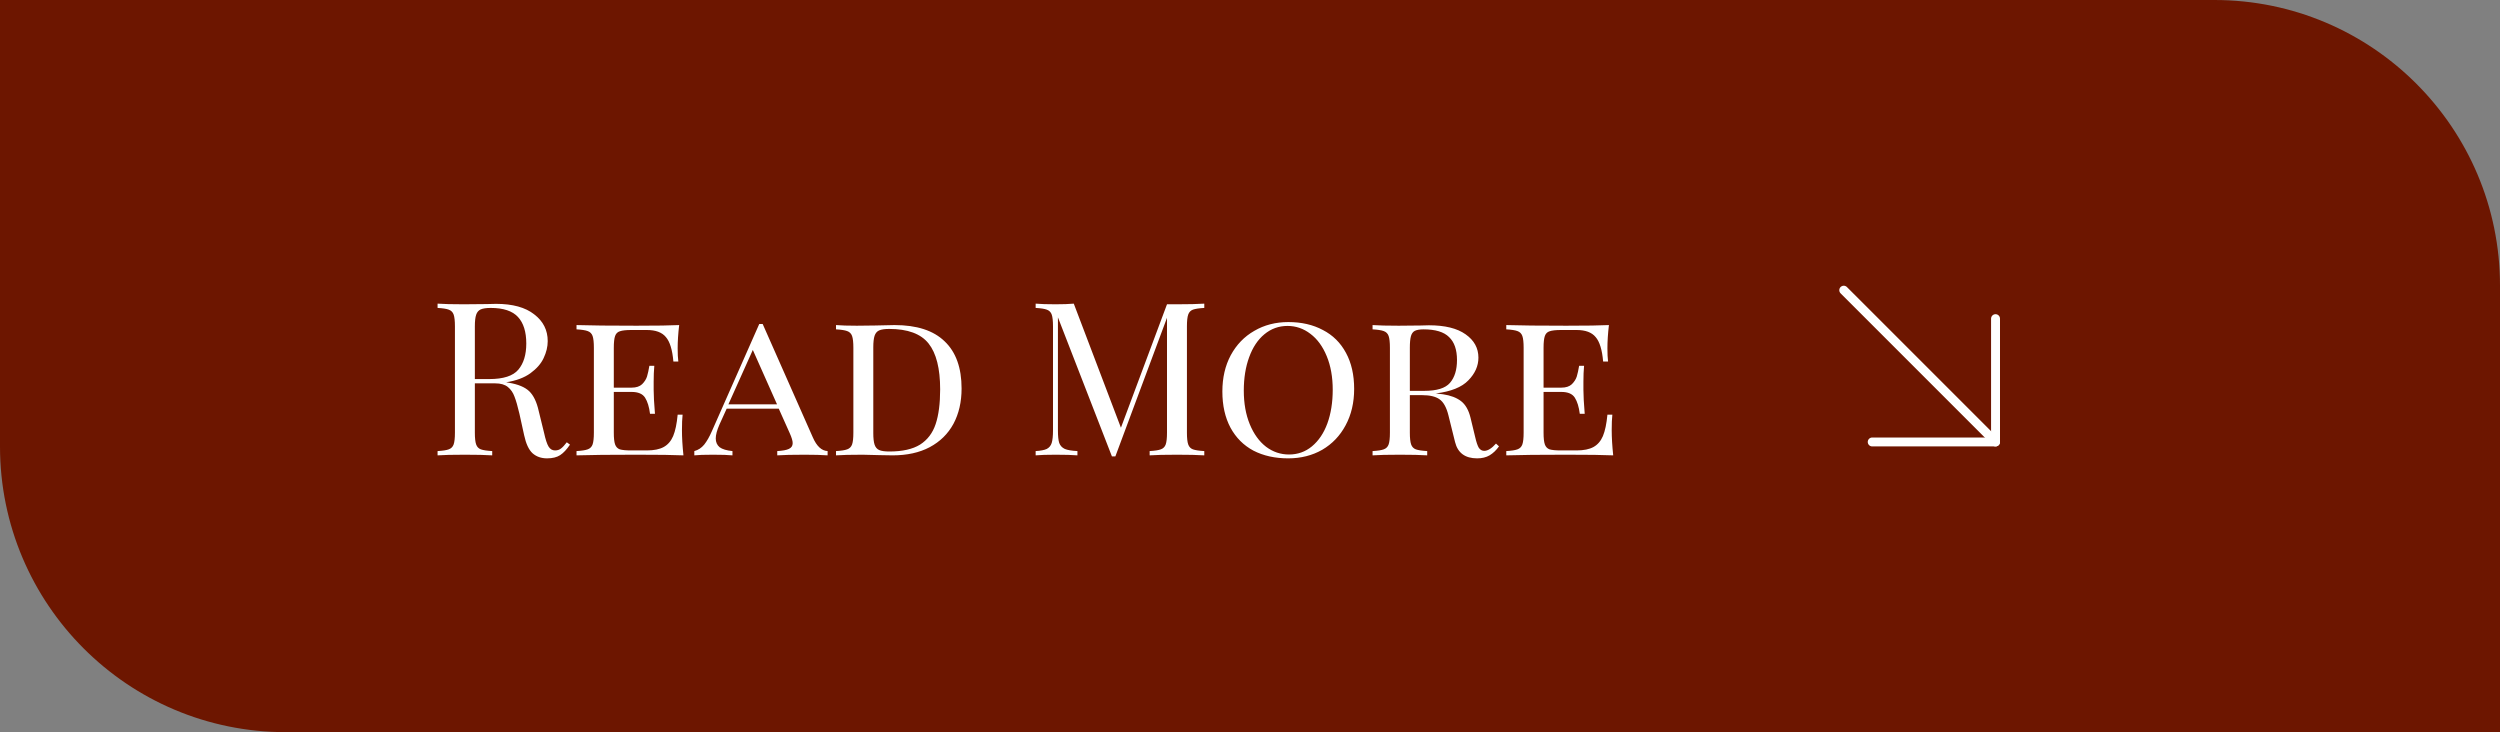 <svg width="280" height="82" viewBox="0 0 280 82" fill="none" xmlns="http://www.w3.org/2000/svg">
<rect x="0" y="0" width="280" height="82" fill="#808080" stroke="none"/>
<path d="M0 0H248C265.673 0 280 14.327 280 32V82H32C14.327 82 0 67.673 0 50V0Z" fill="#6D1600"/>
<path d="M63.84 49.8C63.472 50.344 63.104 50.736 62.736 50.976C62.368 51.216 61.88 51.336 61.272 51.336C60.616 51.336 60.072 51.144 59.64 50.76C59.224 50.376 58.912 49.704 58.704 48.744L58.176 46.344C57.984 45.512 57.8 44.872 57.624 44.424C57.464 43.976 57.216 43.616 56.88 43.344C56.544 43.072 56.072 42.936 55.464 42.936H53.184V48.456C53.184 49.064 53.232 49.504 53.328 49.776C53.424 50.048 53.6 50.232 53.856 50.328C54.128 50.424 54.552 50.488 55.128 50.52V51C54.392 50.952 53.376 50.928 52.08 50.928C50.704 50.928 49.68 50.952 49.008 51V50.52C49.584 50.488 50 50.424 50.256 50.328C50.528 50.232 50.712 50.048 50.808 49.776C50.904 49.504 50.952 49.064 50.952 48.456V36.552C50.952 35.944 50.904 35.504 50.808 35.232C50.712 34.96 50.528 34.776 50.256 34.68C50 34.584 49.584 34.52 49.008 34.488V34.008C49.68 34.056 50.656 34.08 51.936 34.08L54.528 34.056C54.832 34.04 55.176 34.032 55.56 34.032C57.416 34.032 58.84 34.424 59.832 35.208C60.84 35.976 61.344 36.976 61.344 38.208C61.344 38.832 61.192 39.464 60.888 40.104C60.6 40.728 60.104 41.296 59.4 41.808C58.712 42.304 57.808 42.64 56.688 42.816L56.976 42.864C58.032 43.04 58.8 43.36 59.28 43.824C59.76 44.288 60.112 45.024 60.336 46.032L60.936 48.48C61.096 49.216 61.264 49.728 61.44 50.016C61.616 50.304 61.856 50.448 62.16 50.448C62.432 50.448 62.656 50.376 62.832 50.232C63.024 50.088 63.24 49.856 63.48 49.536L63.84 49.8ZM54.96 34.488C54.464 34.488 54.088 34.544 53.832 34.656C53.592 34.768 53.424 34.968 53.328 35.256C53.232 35.544 53.184 35.976 53.184 36.552V42.456H54.792C56.376 42.456 57.464 42.104 58.056 41.4C58.648 40.696 58.944 39.72 58.944 38.472C58.944 37.16 58.632 36.168 58.008 35.496C57.384 34.824 56.368 34.488 54.96 34.488ZM76.379 48.168C76.379 49 76.434 49.944 76.546 51C75.507 50.952 73.754 50.928 71.29 50.928C68.331 50.928 66.091 50.952 64.57 51V50.52C65.147 50.488 65.562 50.424 65.819 50.328C66.091 50.232 66.275 50.048 66.371 49.776C66.466 49.504 66.514 49.064 66.514 48.456V38.952C66.514 38.344 66.466 37.904 66.371 37.632C66.275 37.36 66.091 37.176 65.819 37.08C65.562 36.984 65.147 36.92 64.57 36.888V36.408C66.091 36.456 68.331 36.48 71.29 36.48C73.531 36.48 75.123 36.456 76.067 36.408C75.954 37.368 75.898 38.232 75.898 39C75.898 39.624 75.922 40.12 75.971 40.488H75.418C75.306 39.176 75.026 38.264 74.579 37.752C74.147 37.224 73.434 36.96 72.442 36.96H70.691C70.115 36.96 69.691 37.008 69.418 37.104C69.162 37.184 68.987 37.36 68.891 37.632C68.794 37.904 68.746 38.344 68.746 38.952V43.416H70.739C71.251 43.416 71.642 43.288 71.915 43.032C72.186 42.76 72.371 42.472 72.466 42.168C72.562 41.848 72.65 41.448 72.731 40.968H73.282C73.234 41.512 73.21 42.104 73.21 42.744V43.656C73.21 44.28 73.258 45.176 73.355 46.344H72.802C72.707 45.576 72.522 44.976 72.251 44.544C71.978 44.112 71.475 43.896 70.739 43.896H68.746V48.456C68.746 49.064 68.794 49.504 68.891 49.776C68.987 50.048 69.162 50.232 69.418 50.328C69.691 50.408 70.115 50.448 70.691 50.448H72.442C73.243 50.448 73.874 50.32 74.338 50.064C74.802 49.808 75.154 49.4 75.394 48.84C75.635 48.264 75.802 47.464 75.898 46.44H76.451C76.403 46.872 76.379 47.448 76.379 48.168ZM91.036 48.984C91.468 49.976 92.02 50.488 92.692 50.52V51C92.052 50.952 91.196 50.928 90.124 50.928C88.748 50.928 87.724 50.952 87.052 51V50.52C87.644 50.488 88.076 50.408 88.348 50.28C88.636 50.152 88.78 49.936 88.78 49.632C88.78 49.376 88.668 49 88.444 48.504L87.22 45.768H81.388L80.572 47.568C80.3 48.192 80.164 48.704 80.164 49.104C80.164 49.52 80.308 49.848 80.596 50.088C80.9 50.312 81.38 50.456 82.036 50.52V51C81.556 50.952 80.828 50.928 79.852 50.928C78.876 50.928 78.18 50.952 77.764 51V50.52C78.196 50.408 78.564 50.168 78.868 49.8C79.172 49.416 79.46 48.912 79.732 48.288L85.036 36.288H85.42L91.036 48.984ZM87.028 45.288L84.316 39.192L81.58 45.288H87.028ZM100.185 36.408C102.681 36.408 104.553 37.016 105.801 38.232C107.065 39.432 107.697 41.192 107.697 43.512C107.697 45.016 107.393 46.336 106.785 47.472C106.177 48.592 105.289 49.464 104.121 50.088C102.969 50.696 101.585 51 99.969 51L98.577 50.976C97.681 50.944 97.025 50.928 96.609 50.928C95.297 50.928 94.305 50.952 93.633 51V50.52C94.209 50.488 94.625 50.424 94.881 50.328C95.153 50.232 95.337 50.048 95.433 49.776C95.529 49.504 95.577 49.064 95.577 48.456V38.952C95.577 38.344 95.529 37.904 95.433 37.632C95.337 37.36 95.153 37.176 94.881 37.08C94.625 36.984 94.209 36.92 93.633 36.888V36.408C94.193 36.456 94.969 36.48 95.961 36.48L98.001 36.456C99.089 36.424 99.817 36.408 100.185 36.408ZM99.585 36.84C99.089 36.84 98.713 36.896 98.457 37.008C98.217 37.12 98.049 37.32 97.953 37.608C97.857 37.896 97.809 38.328 97.809 38.904V48.504C97.809 49.08 97.857 49.512 97.953 49.8C98.049 50.088 98.217 50.288 98.457 50.4C98.713 50.512 99.097 50.568 99.609 50.568C101.065 50.568 102.209 50.312 103.041 49.8C103.873 49.272 104.457 48.504 104.793 47.496C105.129 46.488 105.297 45.192 105.297 43.608C105.297 41.272 104.865 39.56 104.001 38.472C103.137 37.384 101.665 36.84 99.585 36.84ZM134.88 34.488C134.304 34.52 133.88 34.584 133.608 34.68C133.352 34.776 133.176 34.96 133.08 35.232C132.984 35.504 132.936 35.944 132.936 36.552V48.456C132.936 49.064 132.984 49.504 133.08 49.776C133.176 50.048 133.352 50.232 133.608 50.328C133.88 50.424 134.304 50.488 134.88 50.52V51C134.144 50.952 133.128 50.928 131.832 50.928C130.456 50.928 129.432 50.952 128.76 51V50.52C129.336 50.488 129.752 50.424 130.008 50.328C130.28 50.232 130.464 50.048 130.56 49.776C130.656 49.504 130.704 49.064 130.704 48.456V35.592L124.92 51.12H124.536L118.488 35.544V48.216C118.488 48.84 118.536 49.304 118.632 49.608C118.744 49.912 118.952 50.136 119.256 50.28C119.56 50.408 120.032 50.488 120.672 50.52V51C120.096 50.952 119.28 50.928 118.224 50.928C117.264 50.928 116.52 50.952 115.992 51V50.52C116.552 50.488 116.968 50.408 117.24 50.28C117.512 50.136 117.696 49.912 117.792 49.608C117.888 49.288 117.936 48.824 117.936 48.216V36.552C117.936 35.944 117.888 35.504 117.792 35.232C117.696 34.96 117.512 34.776 117.24 34.68C116.984 34.584 116.568 34.52 115.992 34.488V34.008C116.52 34.056 117.264 34.08 118.224 34.08C119.056 34.08 119.736 34.056 120.264 34.008L125.544 47.904L130.704 34.08H131.832C133.128 34.08 134.144 34.056 134.88 34.008V34.488ZM144.297 36.072C145.769 36.072 147.057 36.368 148.161 36.96C149.281 37.536 150.145 38.392 150.753 39.528C151.361 40.648 151.665 41.992 151.665 43.56C151.665 45.096 151.345 46.456 150.705 47.64C150.081 48.808 149.209 49.72 148.089 50.376C146.969 51.016 145.697 51.336 144.273 51.336C142.801 51.336 141.505 51.048 140.385 50.472C139.281 49.88 138.425 49.024 137.817 47.904C137.209 46.768 136.905 45.416 136.905 43.848C136.905 42.312 137.217 40.96 137.841 39.792C138.481 38.608 139.361 37.696 140.481 37.056C141.601 36.4 142.873 36.072 144.297 36.072ZM144.201 36.504C143.225 36.504 142.361 36.816 141.609 37.44C140.873 38.048 140.305 38.904 139.905 40.008C139.505 41.096 139.305 42.344 139.305 43.752C139.305 45.176 139.529 46.432 139.977 47.52C140.425 48.608 141.033 49.448 141.801 50.04C142.569 50.616 143.425 50.904 144.369 50.904C145.345 50.904 146.201 50.6 146.937 49.992C147.689 49.368 148.265 48.512 148.665 47.424C149.065 46.32 149.265 45.064 149.265 43.656C149.265 42.232 149.041 40.976 148.593 39.888C148.145 38.8 147.537 37.968 146.769 37.392C146.001 36.8 145.145 36.504 144.201 36.504ZM167.887 49.992C167.583 50.424 167.231 50.76 166.831 51C166.447 51.224 165.983 51.336 165.439 51.336C164.095 51.336 163.271 50.728 162.967 49.512L162.223 46.512C161.999 45.616 161.663 45.016 161.215 44.712C160.783 44.408 160.135 44.256 159.271 44.256H157.903V48.456C157.903 49.064 157.951 49.504 158.047 49.776C158.143 50.048 158.319 50.232 158.575 50.328C158.847 50.424 159.271 50.488 159.847 50.52V51C159.111 50.952 158.095 50.928 156.799 50.928C155.423 50.928 154.399 50.952 153.727 51V50.52C154.303 50.488 154.719 50.424 154.975 50.328C155.247 50.232 155.431 50.048 155.527 49.776C155.623 49.504 155.671 49.064 155.671 48.456V38.952C155.671 38.344 155.623 37.904 155.527 37.632C155.431 37.36 155.247 37.176 154.975 37.08C154.719 36.984 154.303 36.92 153.727 36.888V36.408C154.399 36.456 155.375 36.48 156.655 36.48L159.103 36.456C159.375 36.44 159.687 36.432 160.039 36.432C161.831 36.432 163.199 36.768 164.143 37.44C165.103 38.112 165.583 38.984 165.583 40.056C165.583 40.984 165.207 41.832 164.455 42.6C163.719 43.368 162.503 43.856 160.807 44.064C161.127 44.096 161.399 44.128 161.623 44.16C162.471 44.288 163.143 44.544 163.639 44.928C164.135 45.312 164.487 45.928 164.695 46.776L165.223 48.96C165.351 49.52 165.487 49.92 165.631 50.16C165.791 50.384 165.991 50.496 166.231 50.496C166.631 50.496 167.071 50.224 167.551 49.68L167.887 49.992ZM159.439 36.888C159.007 36.888 158.679 36.944 158.455 37.056C158.247 37.168 158.103 37.368 158.023 37.656C157.943 37.944 157.903 38.376 157.903 38.952V43.776H159.511C160.919 43.776 161.879 43.48 162.391 42.888C162.919 42.28 163.183 41.424 163.183 40.32C163.183 39.168 162.887 38.312 162.295 37.752C161.719 37.176 160.767 36.888 159.439 36.888ZM180.511 48.168C180.511 49 180.567 49.944 180.679 51C179.639 50.952 177.887 50.928 175.423 50.928C172.463 50.928 170.223 50.952 168.703 51V50.52C169.279 50.488 169.695 50.424 169.951 50.328C170.223 50.232 170.407 50.048 170.503 49.776C170.599 49.504 170.647 49.064 170.647 48.456V38.952C170.647 38.344 170.599 37.904 170.503 37.632C170.407 37.36 170.223 37.176 169.951 37.08C169.695 36.984 169.279 36.92 168.703 36.888V36.408C170.223 36.456 172.463 36.48 175.423 36.48C177.663 36.48 179.255 36.456 180.199 36.408C180.087 37.368 180.031 38.232 180.031 39C180.031 39.624 180.055 40.12 180.103 40.488H179.551C179.439 39.176 179.159 38.264 178.711 37.752C178.279 37.224 177.567 36.96 176.575 36.96H174.823C174.247 36.96 173.823 37.008 173.551 37.104C173.295 37.184 173.119 37.36 173.023 37.632C172.927 37.904 172.879 38.344 172.879 38.952V43.416H174.871C175.383 43.416 175.775 43.288 176.047 43.032C176.319 42.76 176.503 42.472 176.599 42.168C176.695 41.848 176.783 41.448 176.863 40.968H177.415C177.367 41.512 177.343 42.104 177.343 42.744V43.656C177.343 44.28 177.391 45.176 177.487 46.344H176.935C176.839 45.576 176.655 44.976 176.383 44.544C176.111 44.112 175.607 43.896 174.871 43.896H172.879V48.456C172.879 49.064 172.927 49.504 173.023 49.776C173.119 50.048 173.295 50.232 173.551 50.328C173.823 50.408 174.247 50.448 174.823 50.448H176.575C177.375 50.448 178.007 50.32 178.471 50.064C178.935 49.808 179.287 49.4 179.527 48.84C179.767 48.264 179.935 47.464 180.031 46.44H180.583C180.535 46.872 180.511 47.448 180.511 48.168Z" fill="white"/>
<g clip-path="url(#clip0_3219_347)">
<path d="M206.5 32.5L223.5 49.5" stroke="white" stroke-linecap="round" stroke-linejoin="round"/>
<path d="M209.688 49.5H223.5V35.688" stroke="white" stroke-linecap="round" stroke-linejoin="round"/>
</g>
<defs>
<clipPath id="clip0_3219_347">
<rect width="34" height="34" fill="white" transform="translate(198 24)"/>
</clipPath>
</defs>
</svg>
